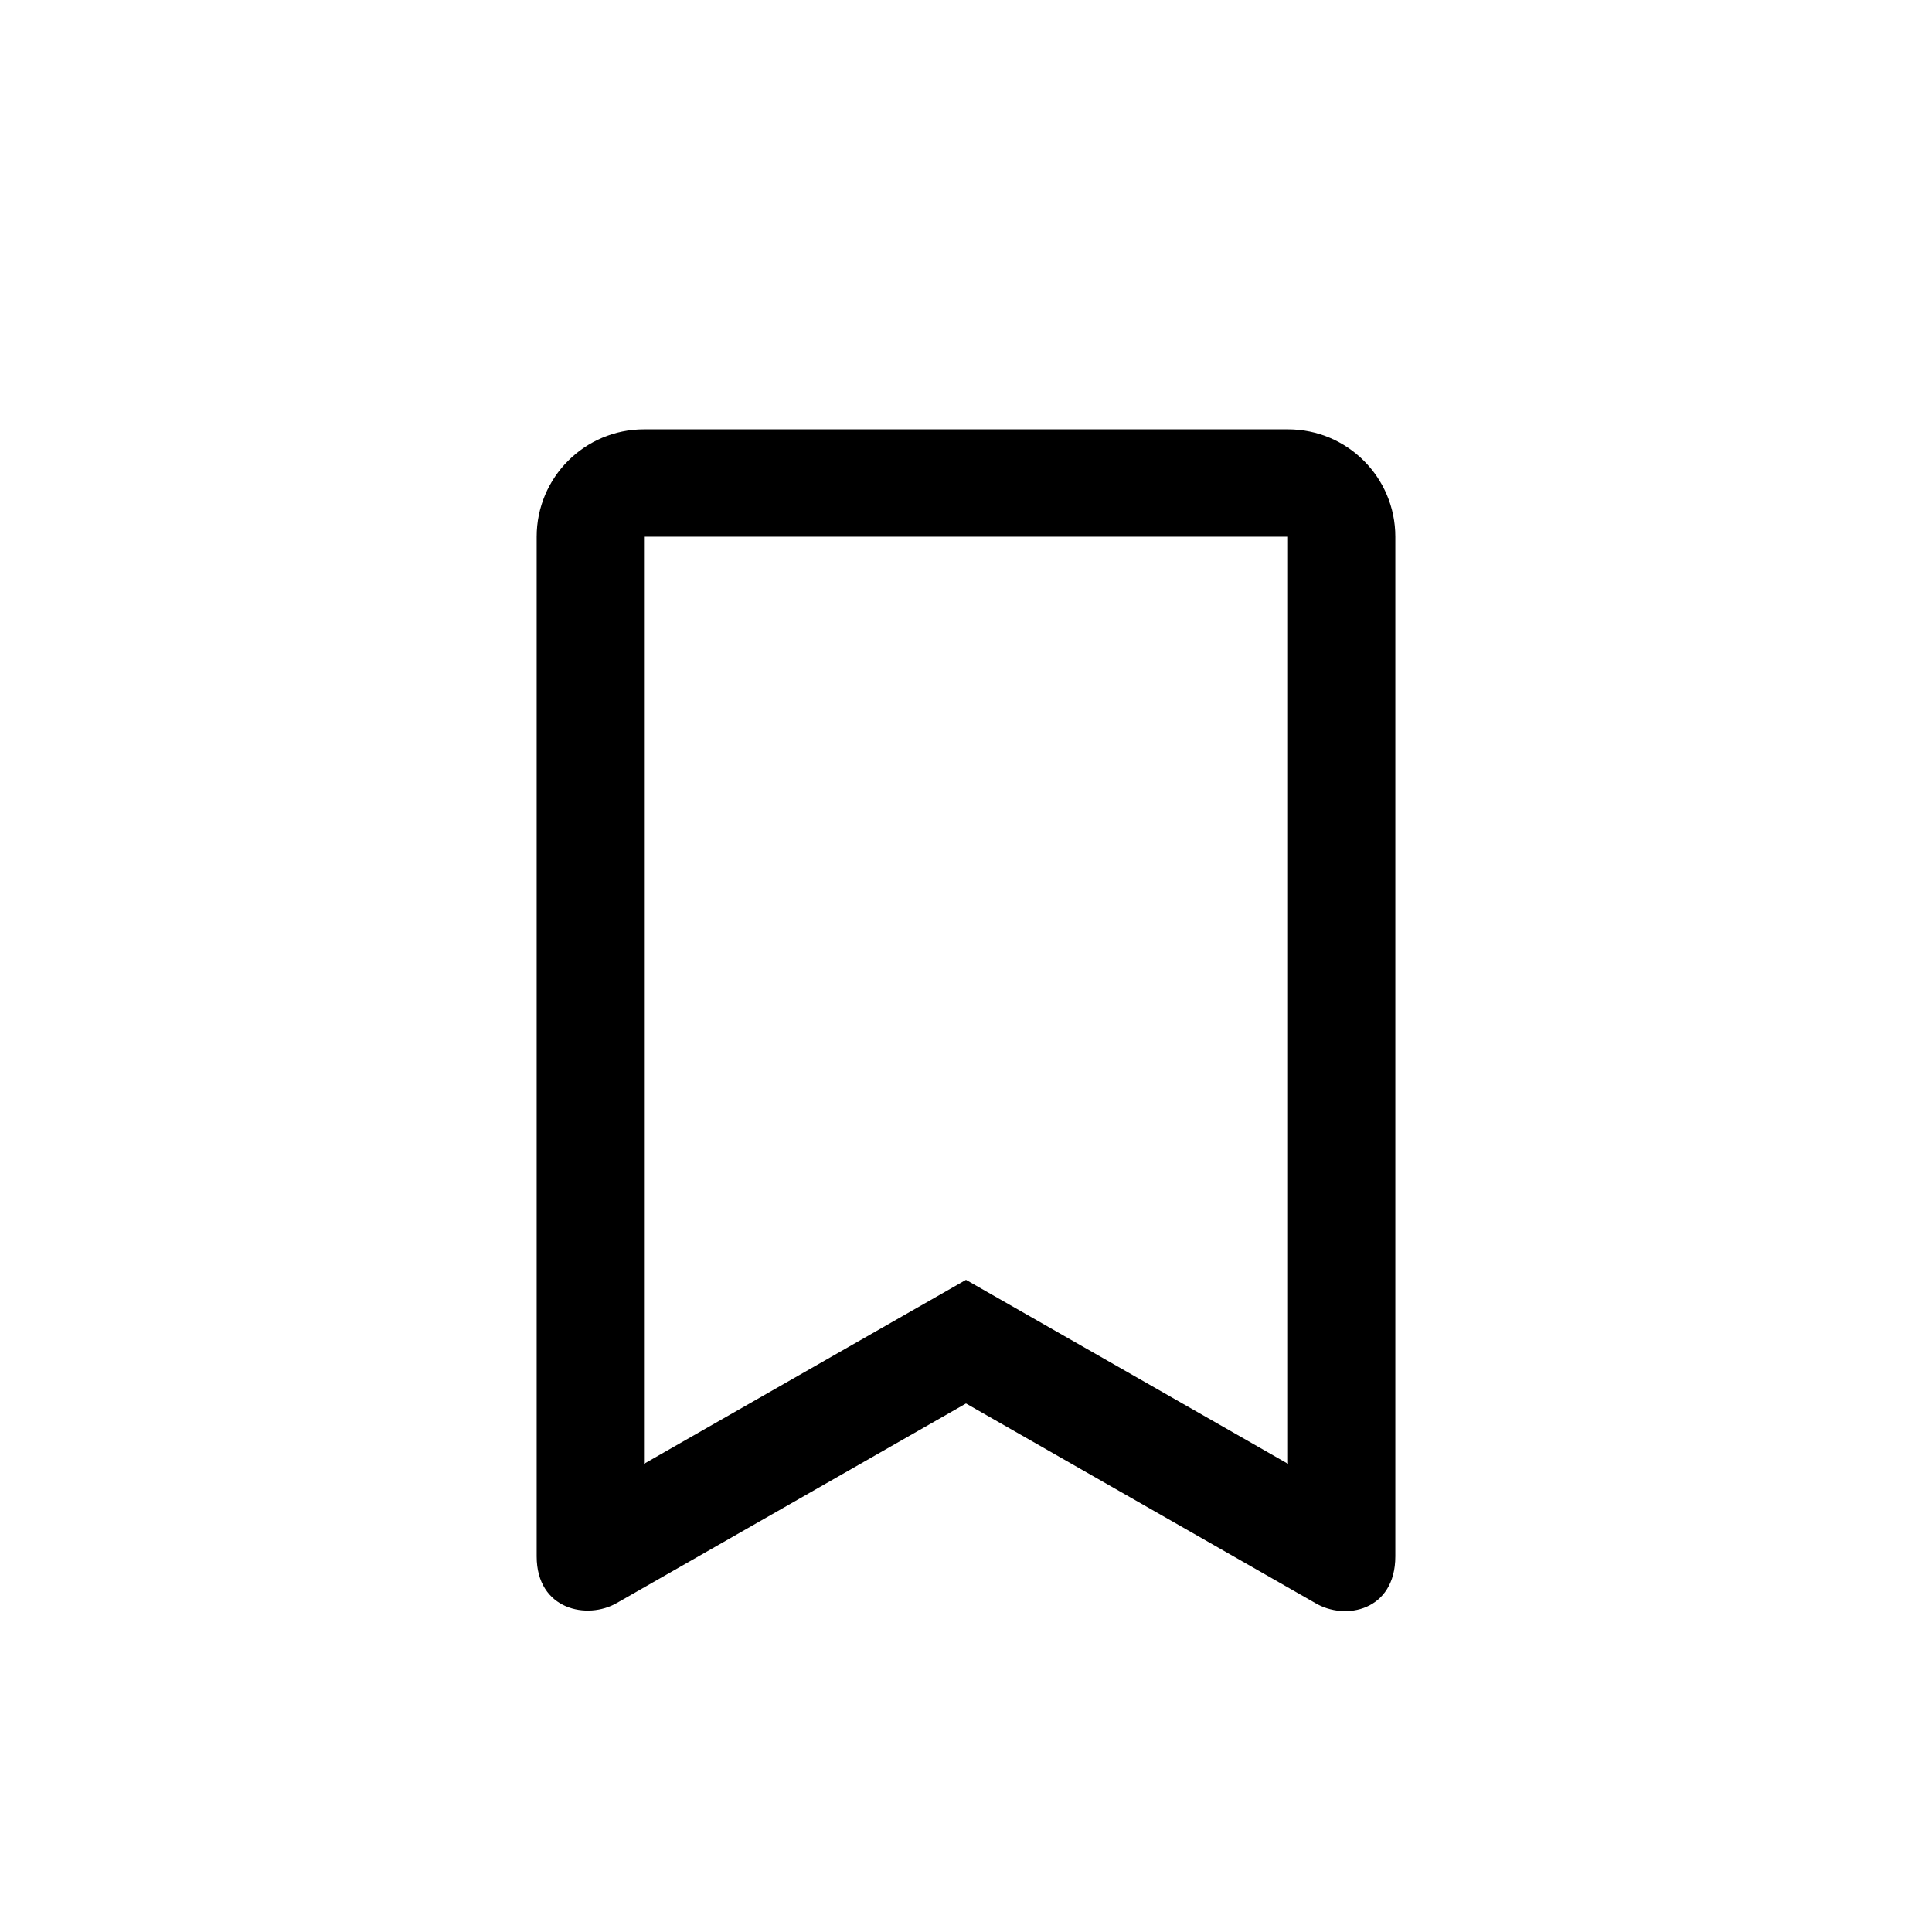 <svg xmlns="http://www.w3.org/2000/svg" width="18" height="18" viewBox="0 0 18 18">
  <path d="M5,14.5 L5,5 C5,4.448 5.448,4 6,4 L12,4 C12.552,4 13,4.448 13,5 L13,14.5 C13,15.006 12.534,15.103 12.252,14.934 L9,13.076 L5.748,14.934 C5.473,15.094 5,15 5,14.5 Z M6,5 L6,13.638 L9,11.924 L12,13.638 L12,5 L6,5 Z"/>
</svg>
